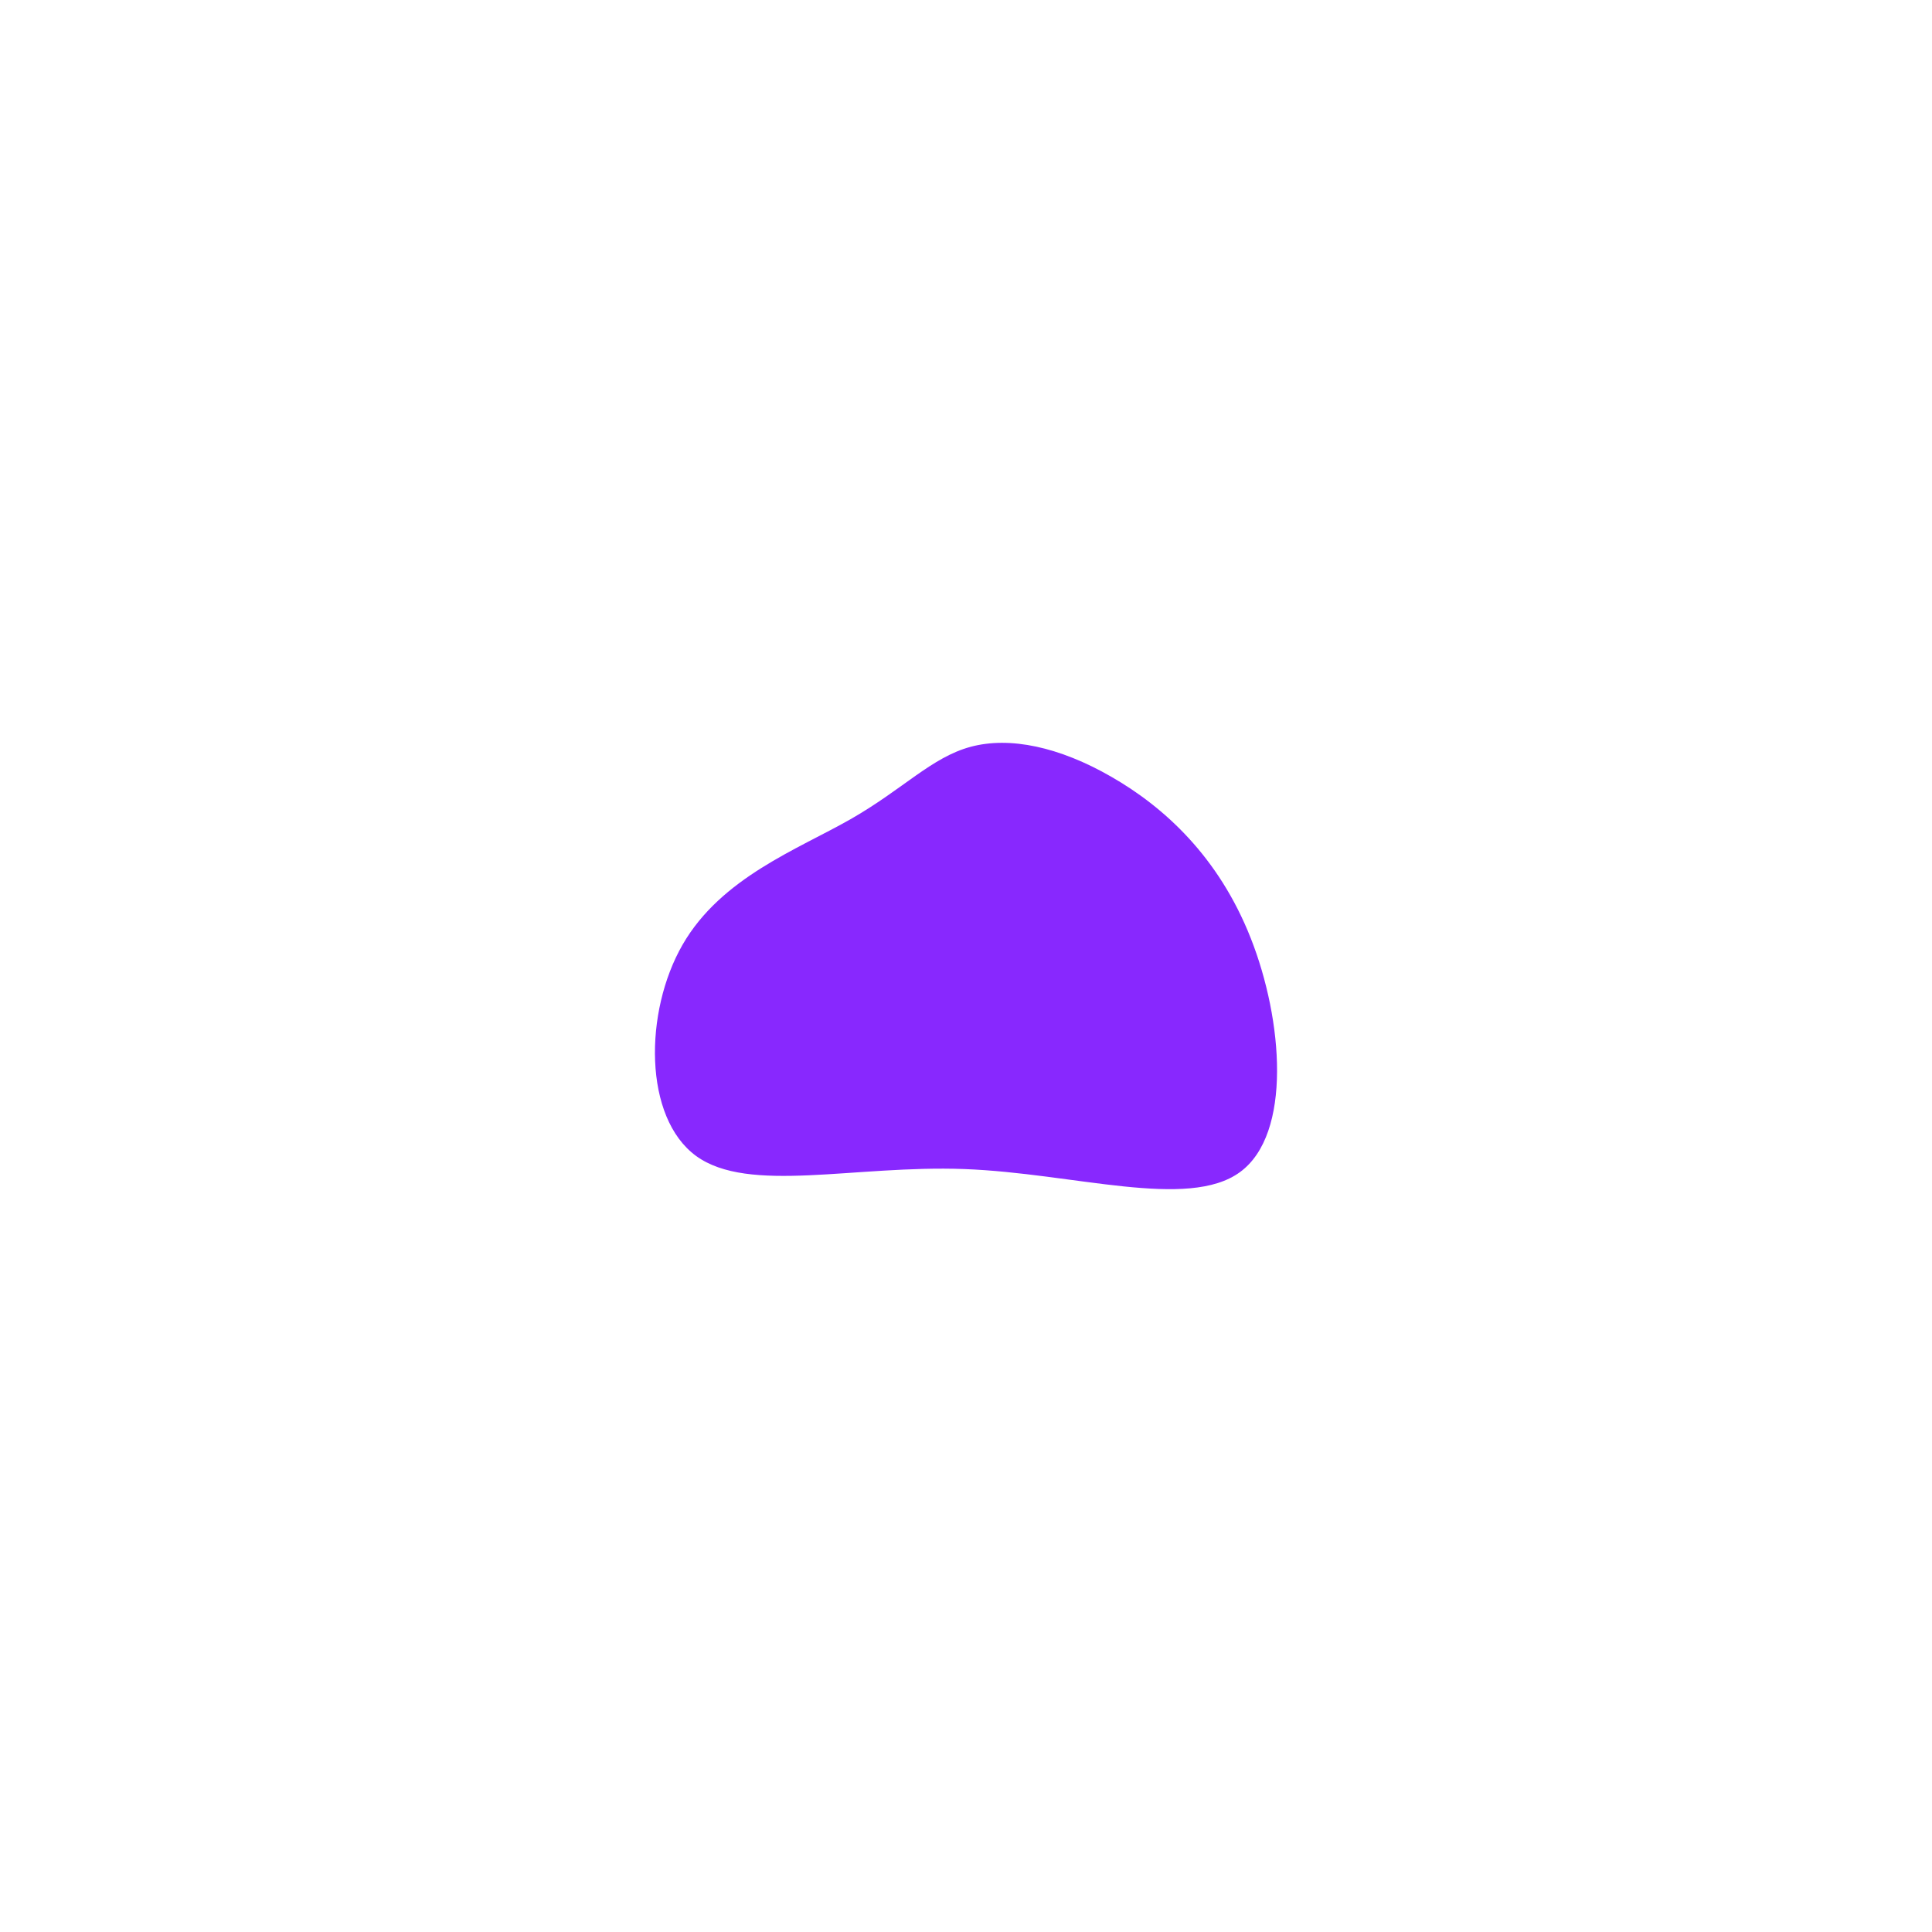 <svg id="visual" viewBox="0 0 900 900" width="900" height="900" xmlns="http://www.w3.org/2000/svg" xmlns:xlink="http://www.w3.org/1999/xlink" version="1.1"><g transform="translate(447.266 422.089)"><path d="M70.5 -60.2C94.9 -46.2 120.4 -23.1 135.4 15C150.4 53 154.7 106.1 130.4 123.9C106.1 141.7 53 124.4 1.9 122.5C-49.3 120.6 -98.5 134.2 -123 116.4C-147.5 98.5 -147.3 49.3 -129.3 18C-111.3 -13.3 -75.5 -26.5 -51 -40.5C-26.5 -54.5 -13.3 -69.3 4.9 -74.2C23.1 -79.1 46.2 -74.2 70.5 -60.2" fill="#8828FE"></path></g></svg>